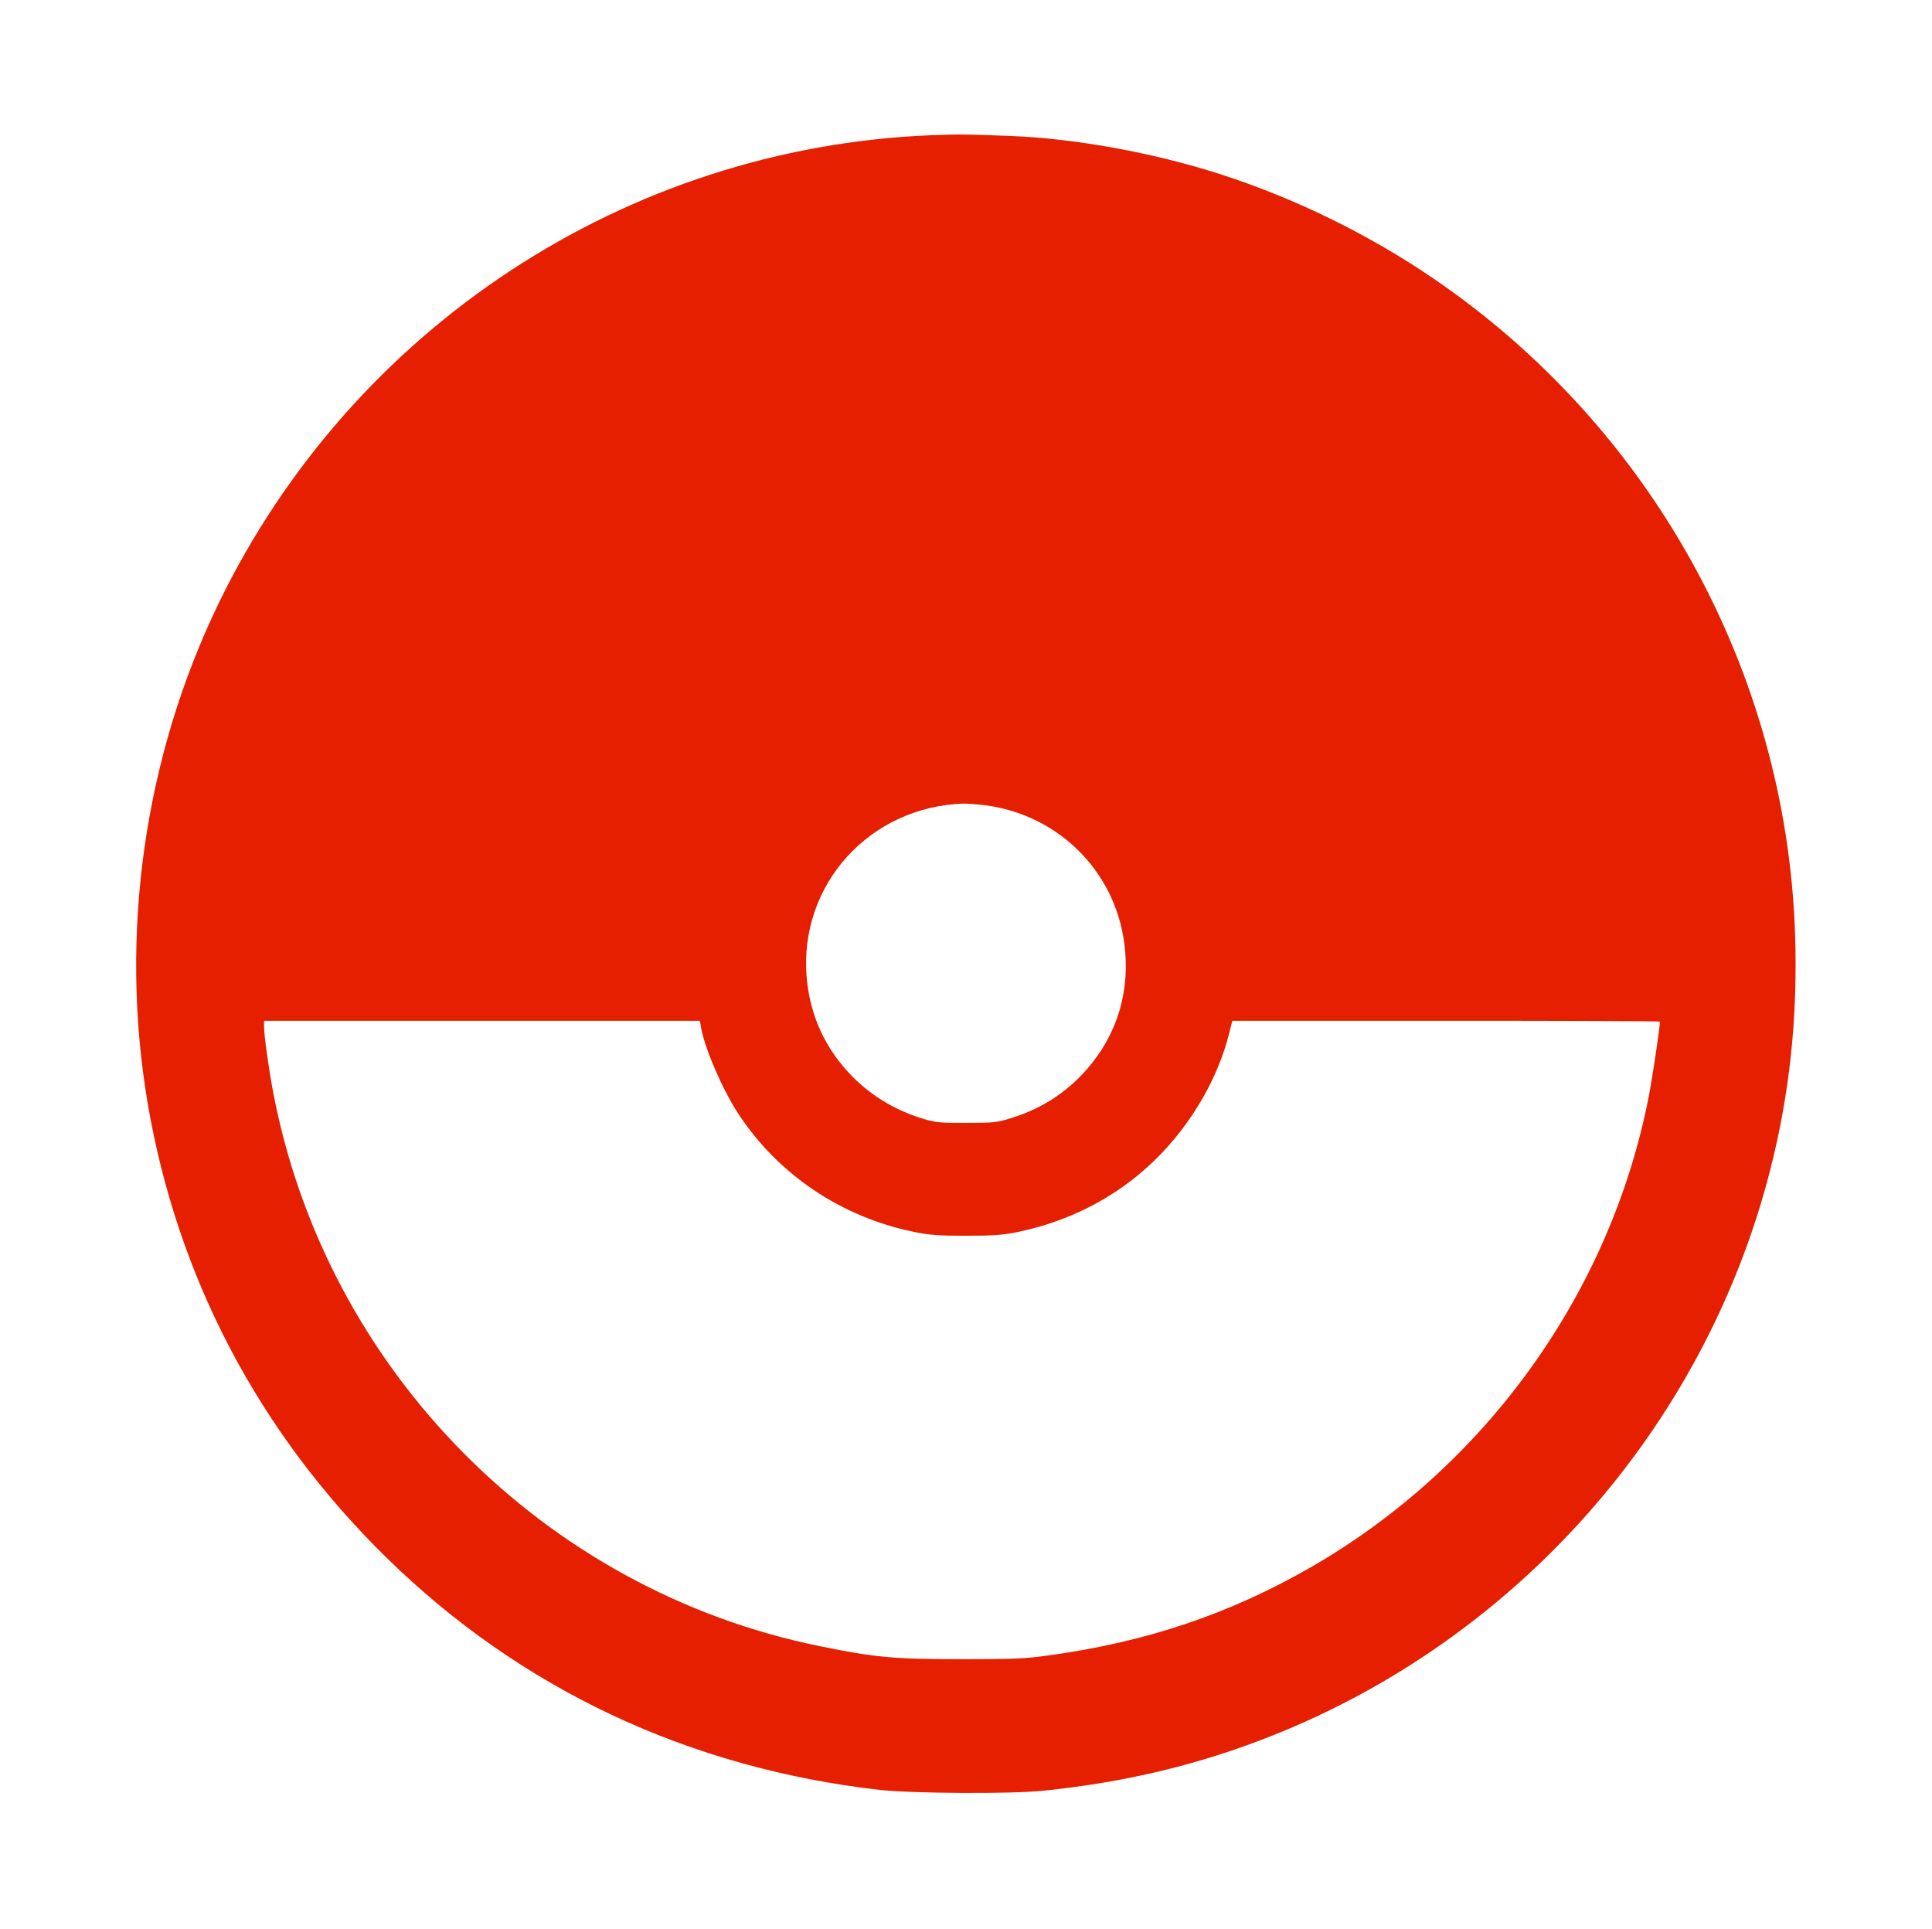 <?xml version="1.0" standalone="no"?>
<!DOCTYPE svg PUBLIC "-//W3C//DTD SVG 20010904//EN"
 "http://www.w3.org/TR/2001/REC-SVG-20010904/DTD/svg10.dtd">
<svg version="1.0" xmlns="http://www.w3.org/2000/svg"
 width="1200pt" height="1198pt" viewBox="0 0 1200 1198"
 preserveAspectRatio="xMidYMid meet">

<g transform="translate(0,1198) scale(0.1,-0.1)"
fill="#E51F00" stroke="none">
<path d="M5780 11140 c-1890 -77 -3590 -1194 -4421 -2905 -462 -954 -619
-2050 -443 -3100 183 -1084 690 -2051 1485 -2830 832 -815 1877 -1307 3064
-1442 200 -22 817 -26 1015 -5 513 53 967 162 1414 339 1525 603 2683 1910
3095 3493 127 489 179 976 160 1504 -59 1625 -895 3136 -2247 4057 -401 274
-862 499 -1325 648 -408 131 -888 219 -1287 236 -283 11 -330 12 -510 5z m330
-4160 c479 -59 841 -435 879 -912 24 -292 -71 -557 -273 -767 -123 -127 -265
-213 -441 -267 -84 -26 -103 -28 -270 -28 -160 -1 -189 2 -260 22 -176 52
-322 138 -446 261 -172 173 -269 382 -289 626 -46 572 392 1055 975 1074 22 0
79 -4 125 -9z m-1756 -1379 c20 -124 131 -384 229 -534 249 -382 643 -647
1098 -739 97 -19 144 -23 319 -23 173 0 222 4 315 22 454 93 831 343 1086 722
110 163 190 338 235 519 l18 72 1328 0 c730 0 1328 -2 1328 -5 0 -36 -47 -352
-70 -469 -239 -1219 -1015 -2297 -2100 -2921 -507 -291 -1022 -464 -1630 -547
-147 -20 -207 -23 -540 -23 -420 0 -536 11 -879 81 -1717 349 -3069 1721
-3395 3444 -28 148 -56 351 -56 406 l0 34 1354 0 1353 0 7 -39z"/>
</g>
</svg>
